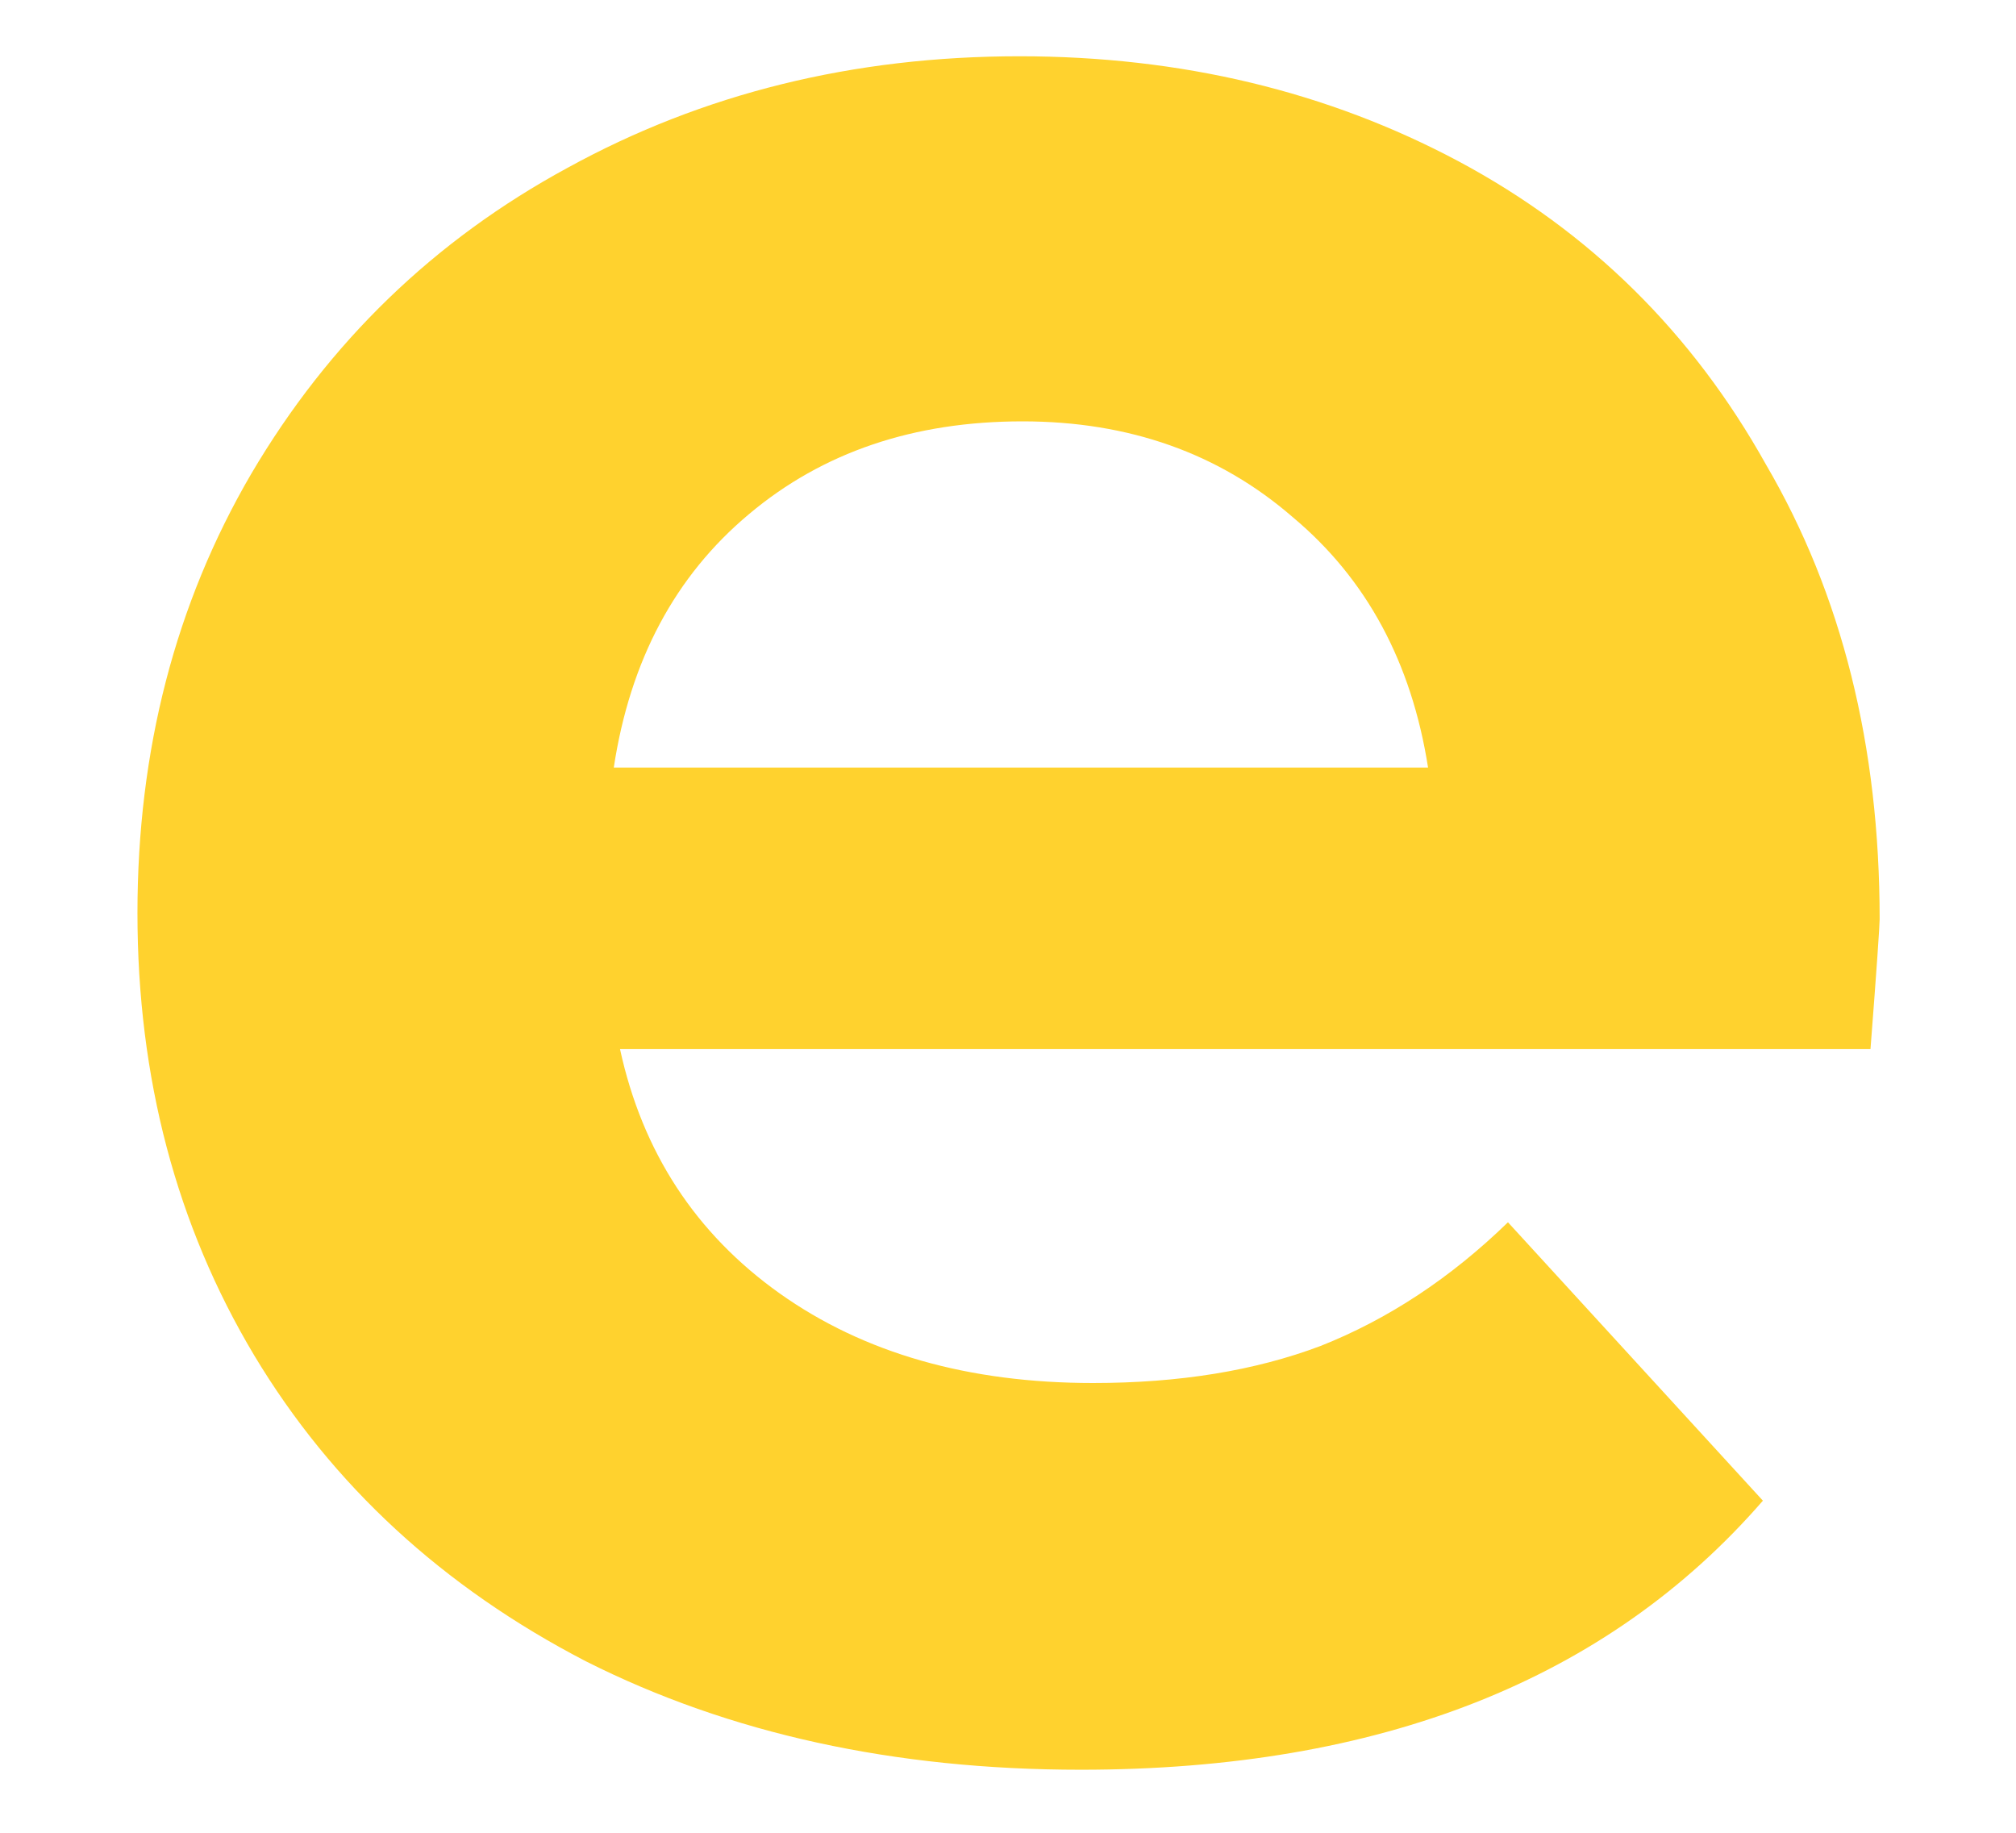 <svg width="11" height="10" viewBox="0 0 11 10" fill="none" xmlns="http://www.w3.org/2000/svg">
<path d="M10.256 5.015C10.256 5.049 10.24 5.285 10.206 5.724H3.383C3.505 6.286 3.796 6.731 4.254 7.057C4.713 7.383 5.283 7.546 5.964 7.546C6.434 7.546 6.847 7.479 7.205 7.344C7.574 7.198 7.915 6.973 8.228 6.669L9.619 8.188C8.77 9.166 7.529 9.656 5.897 9.656C4.88 9.656 3.98 9.459 3.198 9.065C2.416 8.66 1.812 8.103 1.387 7.395C0.963 6.686 0.75 5.881 0.75 4.982C0.75 4.093 0.957 3.294 1.371 2.585C1.795 1.865 2.371 1.309 3.098 0.915C3.835 0.51 4.657 0.307 5.562 0.307C6.445 0.307 7.244 0.499 7.96 0.881C8.675 1.264 9.234 1.815 9.636 2.535C10.05 3.243 10.256 4.07 10.256 5.015ZM5.579 2.299C4.986 2.299 4.489 2.467 4.087 2.805C3.684 3.142 3.438 3.603 3.349 4.188H7.792C7.702 3.615 7.457 3.159 7.054 2.822C6.652 2.473 6.16 2.299 5.579 2.299Z" fill="#FFD22E"/>
</svg>
